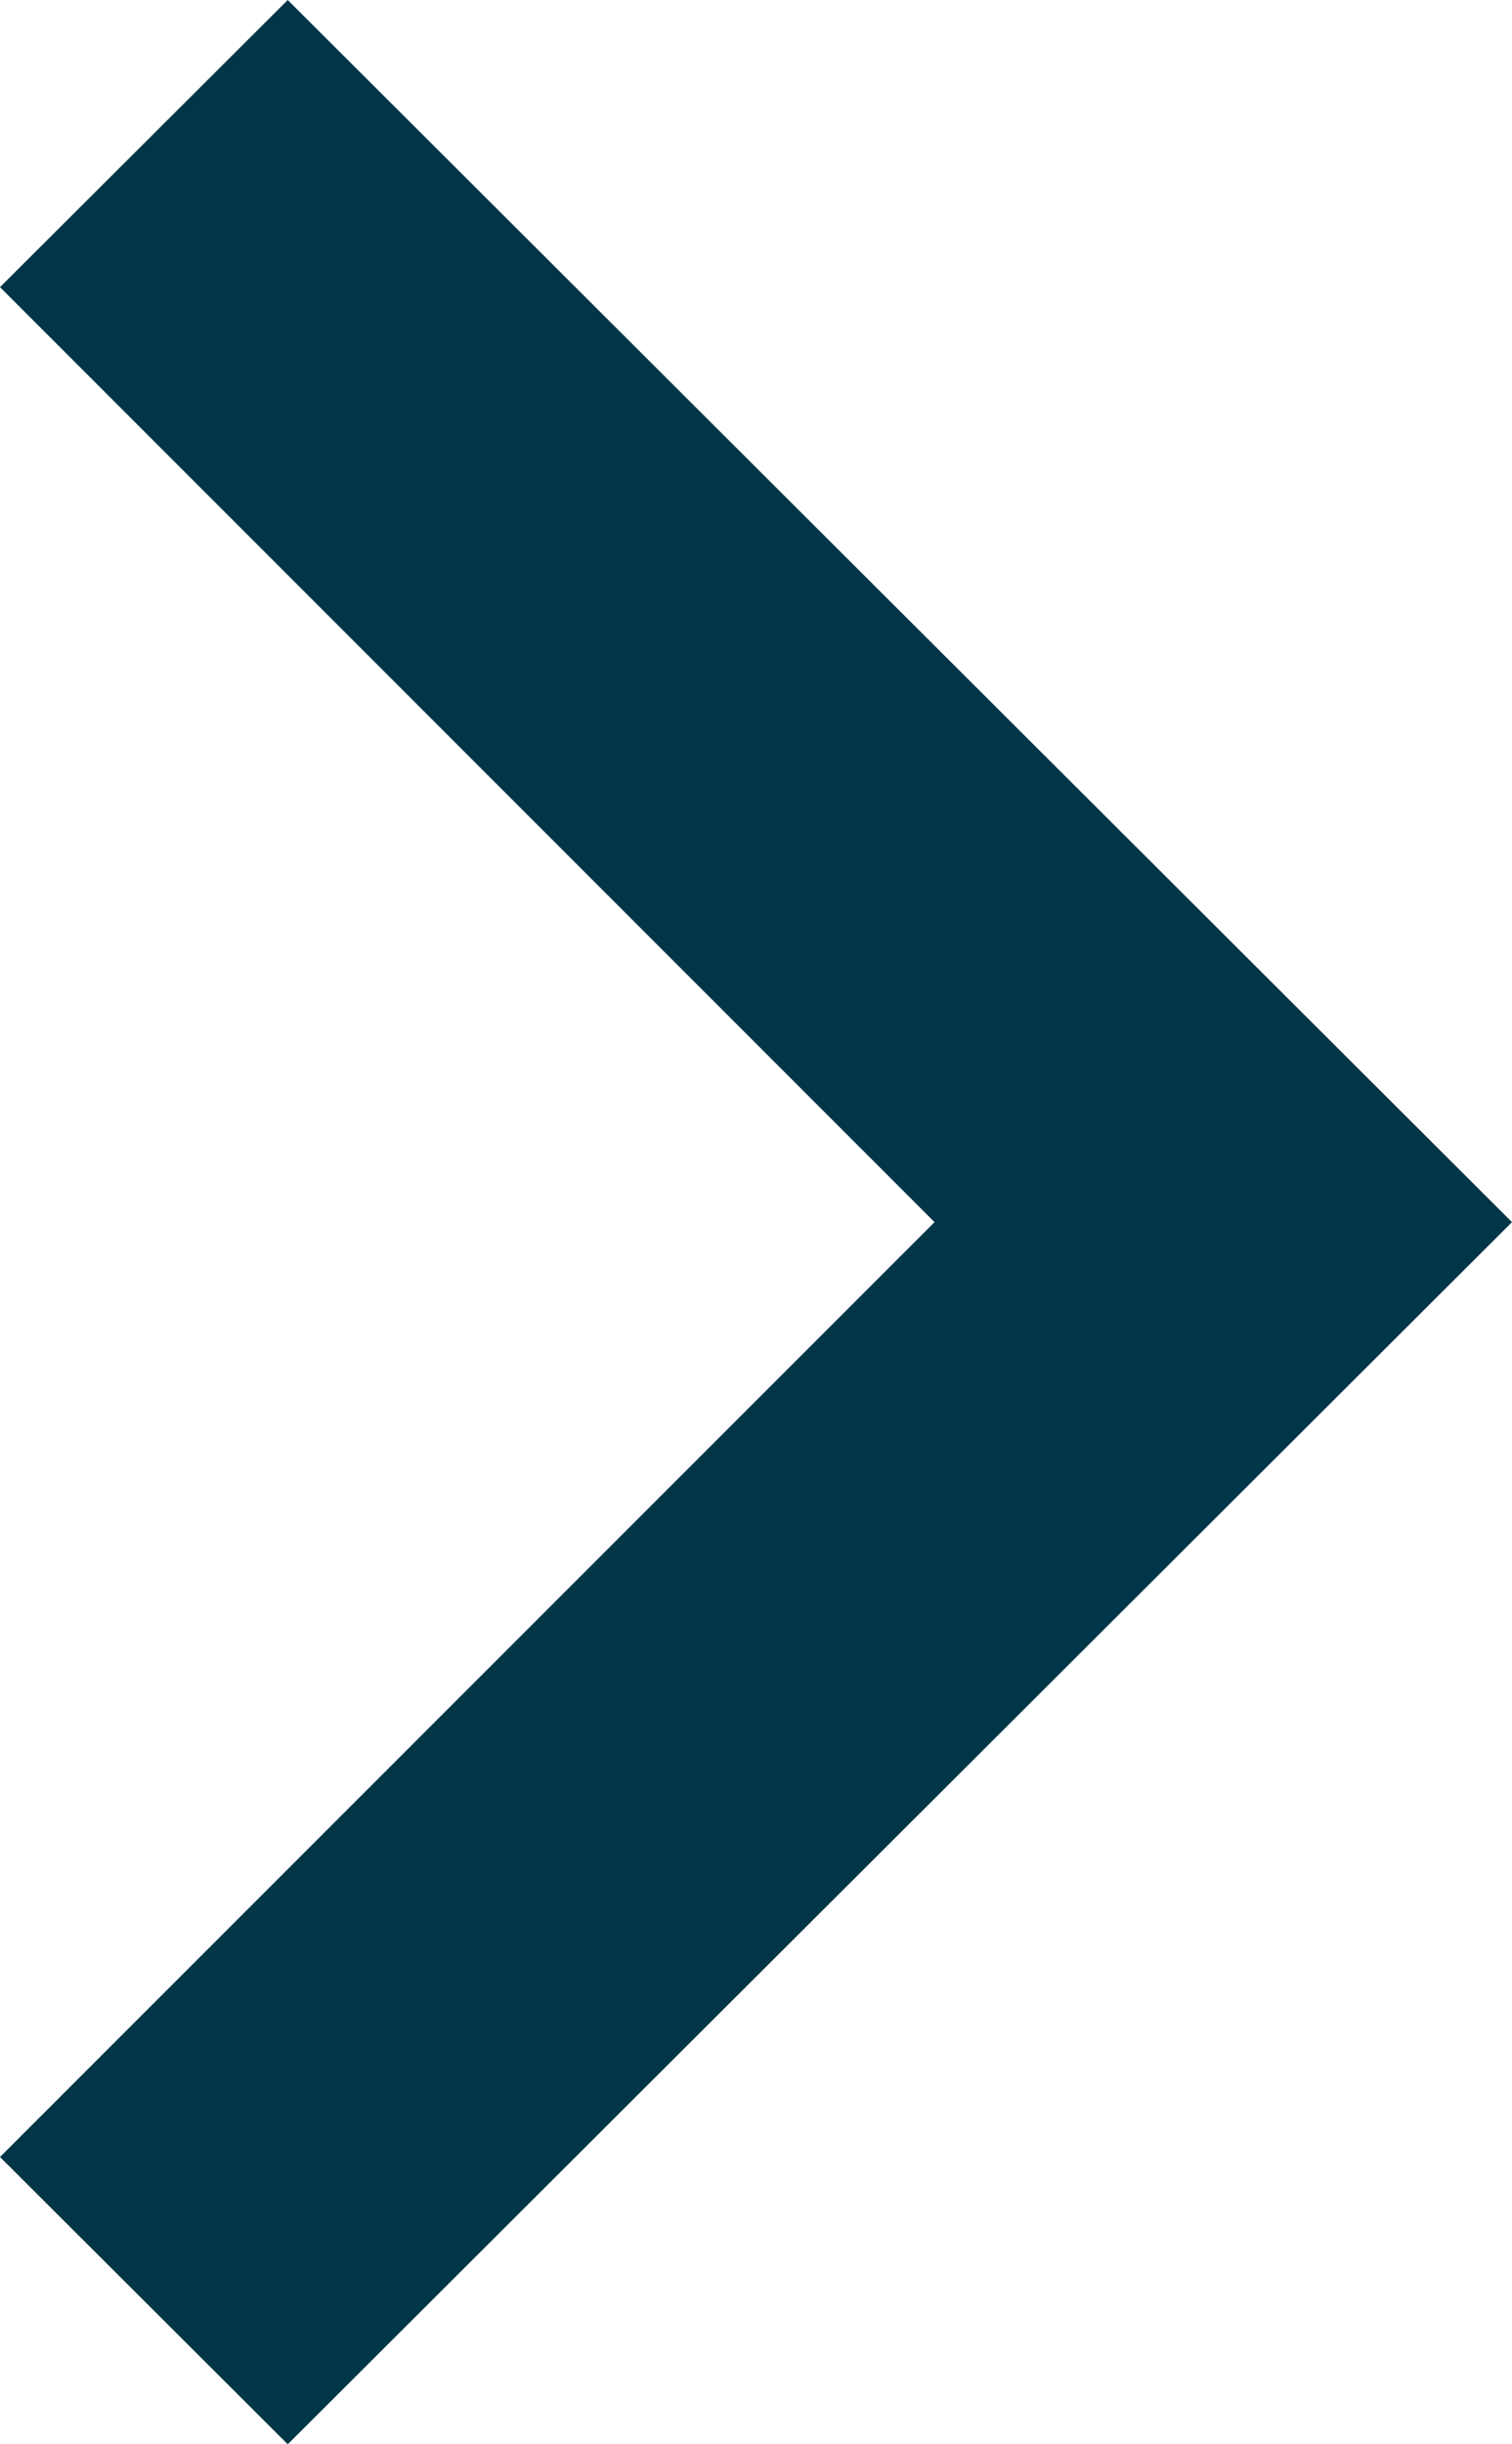 <svg width="13" height="21" viewBox="0 0 13 21" fill="none" xmlns="http://www.w3.org/2000/svg">
<path d="M2.94246e-08 18.532L8.035 10.5L2.20998e-07 2.467L2.474 2.94984e-08L13 10.5L2.474 21L2.94246e-08 18.532Z" fill="#003647"/>
</svg>

